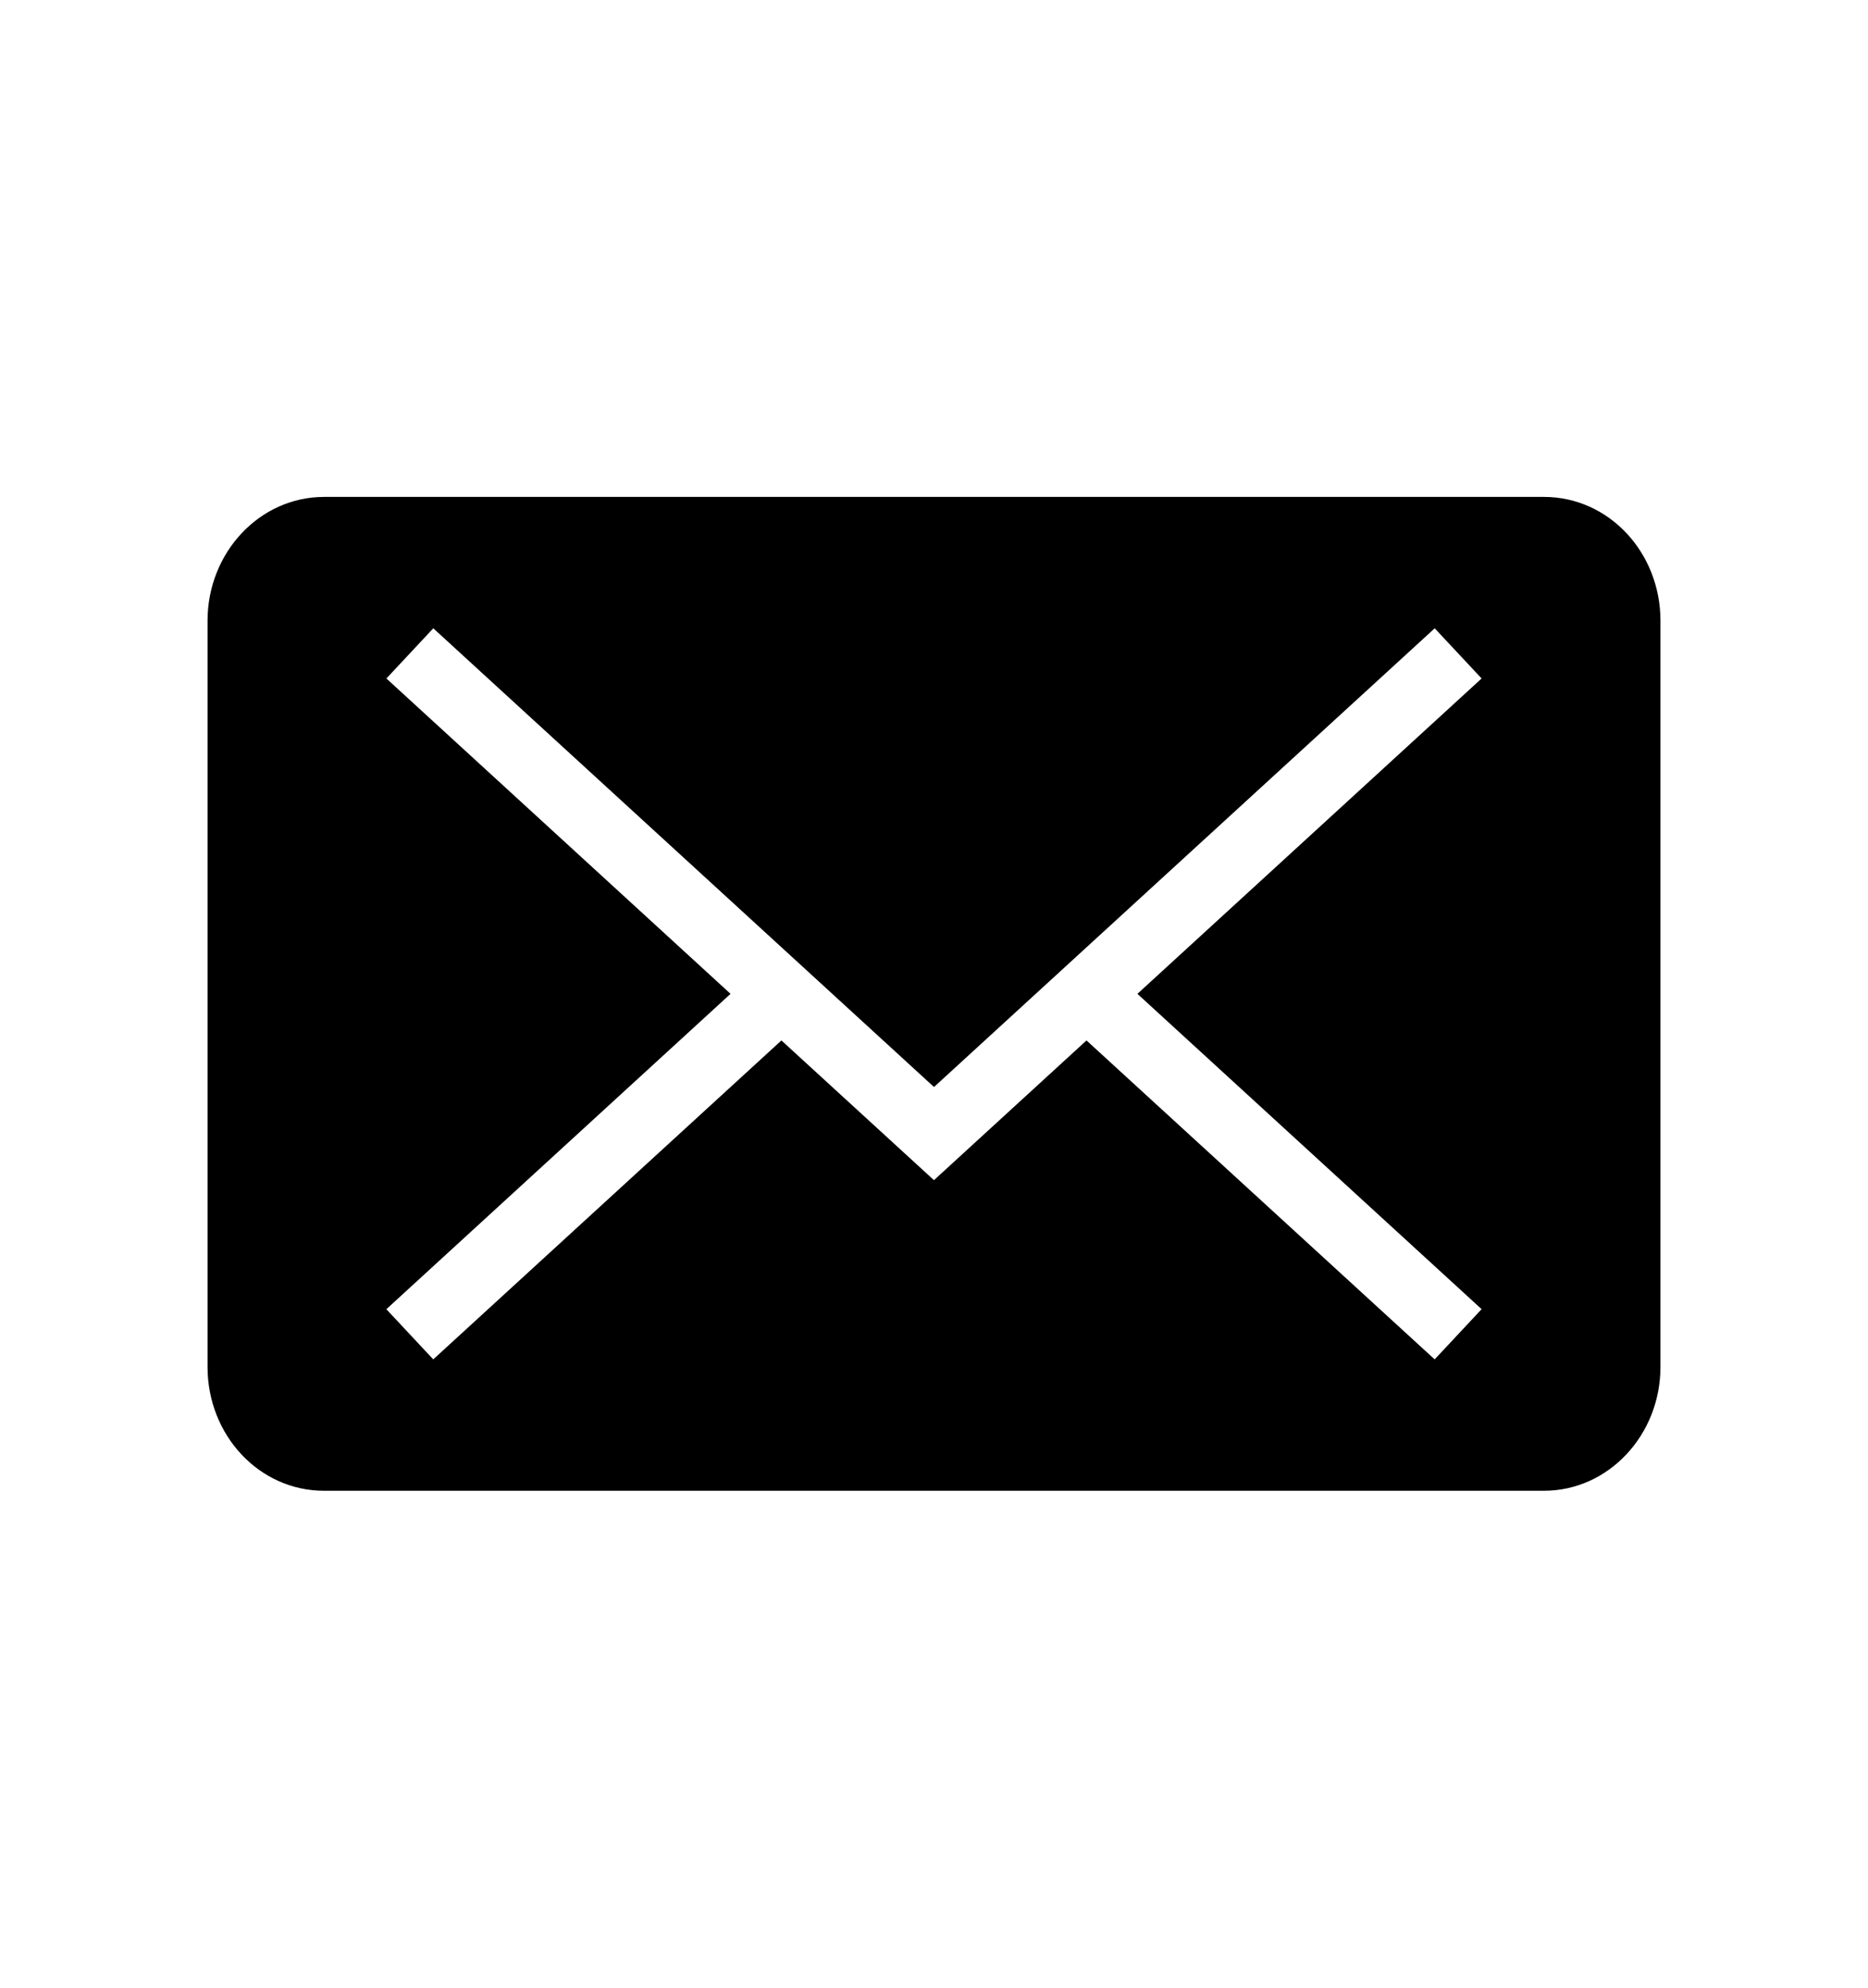 <svg viewBox="0 0 47 50" fill="none" xmlns="http://www.w3.org/2000/svg"><path fill-rule="evenodd" clip-rule="evenodd" d="M37.279 32.933L28.618 25l8.66-7.933-1.18-1.262L23.5 27.344 10.902 15.805l-1.18 1.262L18.381 25l-8.66 7.933 1.18 1.262 8.76-8.023 3.838 3.515 3.838-3.515 8.76 8.023 1.18-1.262zM8.152 12.5c-1.618 0-2.93 1.398-2.93 3.116v18.768c0 1.721 1.301 3.116 2.93 3.116h30.696c1.618 0 2.93-1.398 2.93-3.116V15.616c0-1.721-1.301-3.116-2.93-3.116H8.152z" fill="currentColor"/></svg>